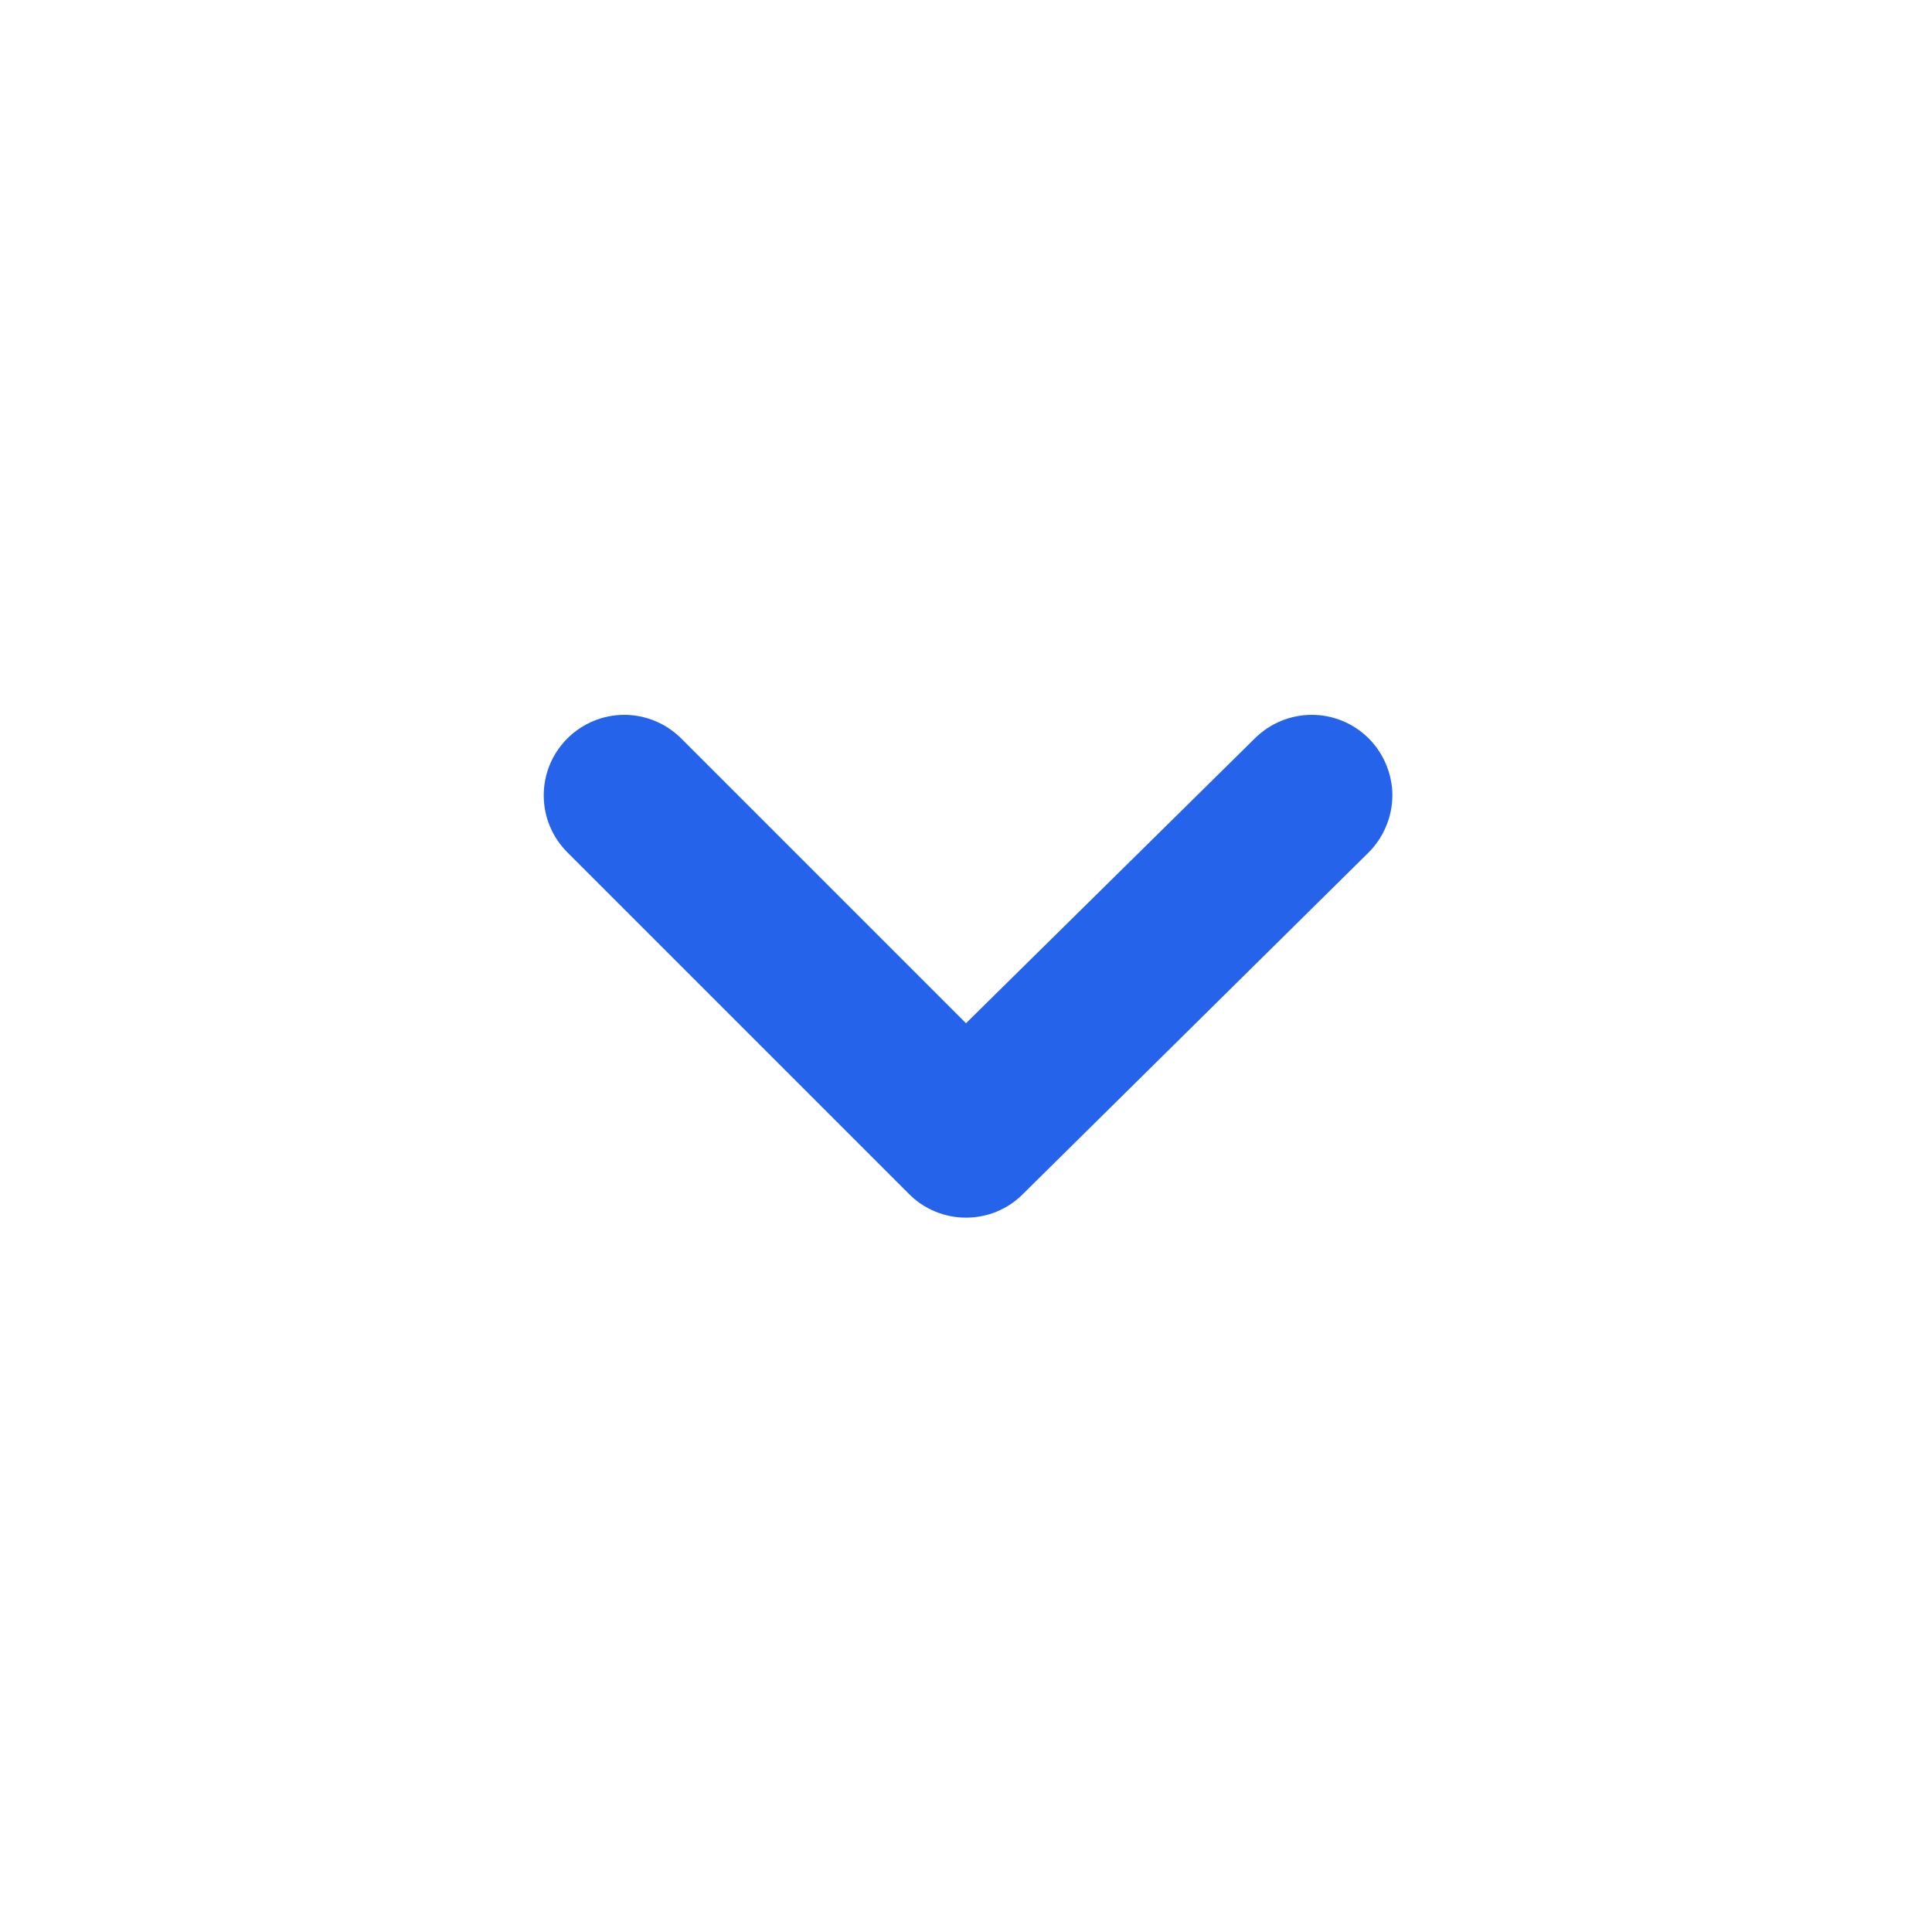 <svg width="16" height="16" viewBox="0 0 16 16" fill="none" xmlns="http://www.w3.org/2000/svg">
<path d="M11.334 6.114C11.209 5.99 11.04 5.92 10.864 5.92C10.687 5.92 10.518 5.99 10.393 6.114L8 8.474L5.64 6.114C5.515 5.99 5.346 5.92 5.17 5.92C4.994 5.92 4.825 5.99 4.7 6.114C4.638 6.176 4.588 6.249 4.554 6.331C4.52 6.412 4.503 6.499 4.503 6.587C4.503 6.675 4.52 6.762 4.554 6.843C4.588 6.925 4.638 6.998 4.7 7.06L7.527 9.887C7.589 9.95 7.662 9.999 7.744 10.033C7.825 10.067 7.912 10.084 8 10.084C8.088 10.084 8.175 10.067 8.257 10.033C8.338 9.999 8.411 9.95 8.473 9.887L11.334 7.06C11.396 6.998 11.445 6.925 11.479 6.843C11.513 6.762 11.531 6.675 11.531 6.587C11.531 6.499 11.513 6.412 11.479 6.331C11.445 6.249 11.396 6.176 11.334 6.114Z" fill="#2563EB"/>
</svg>
